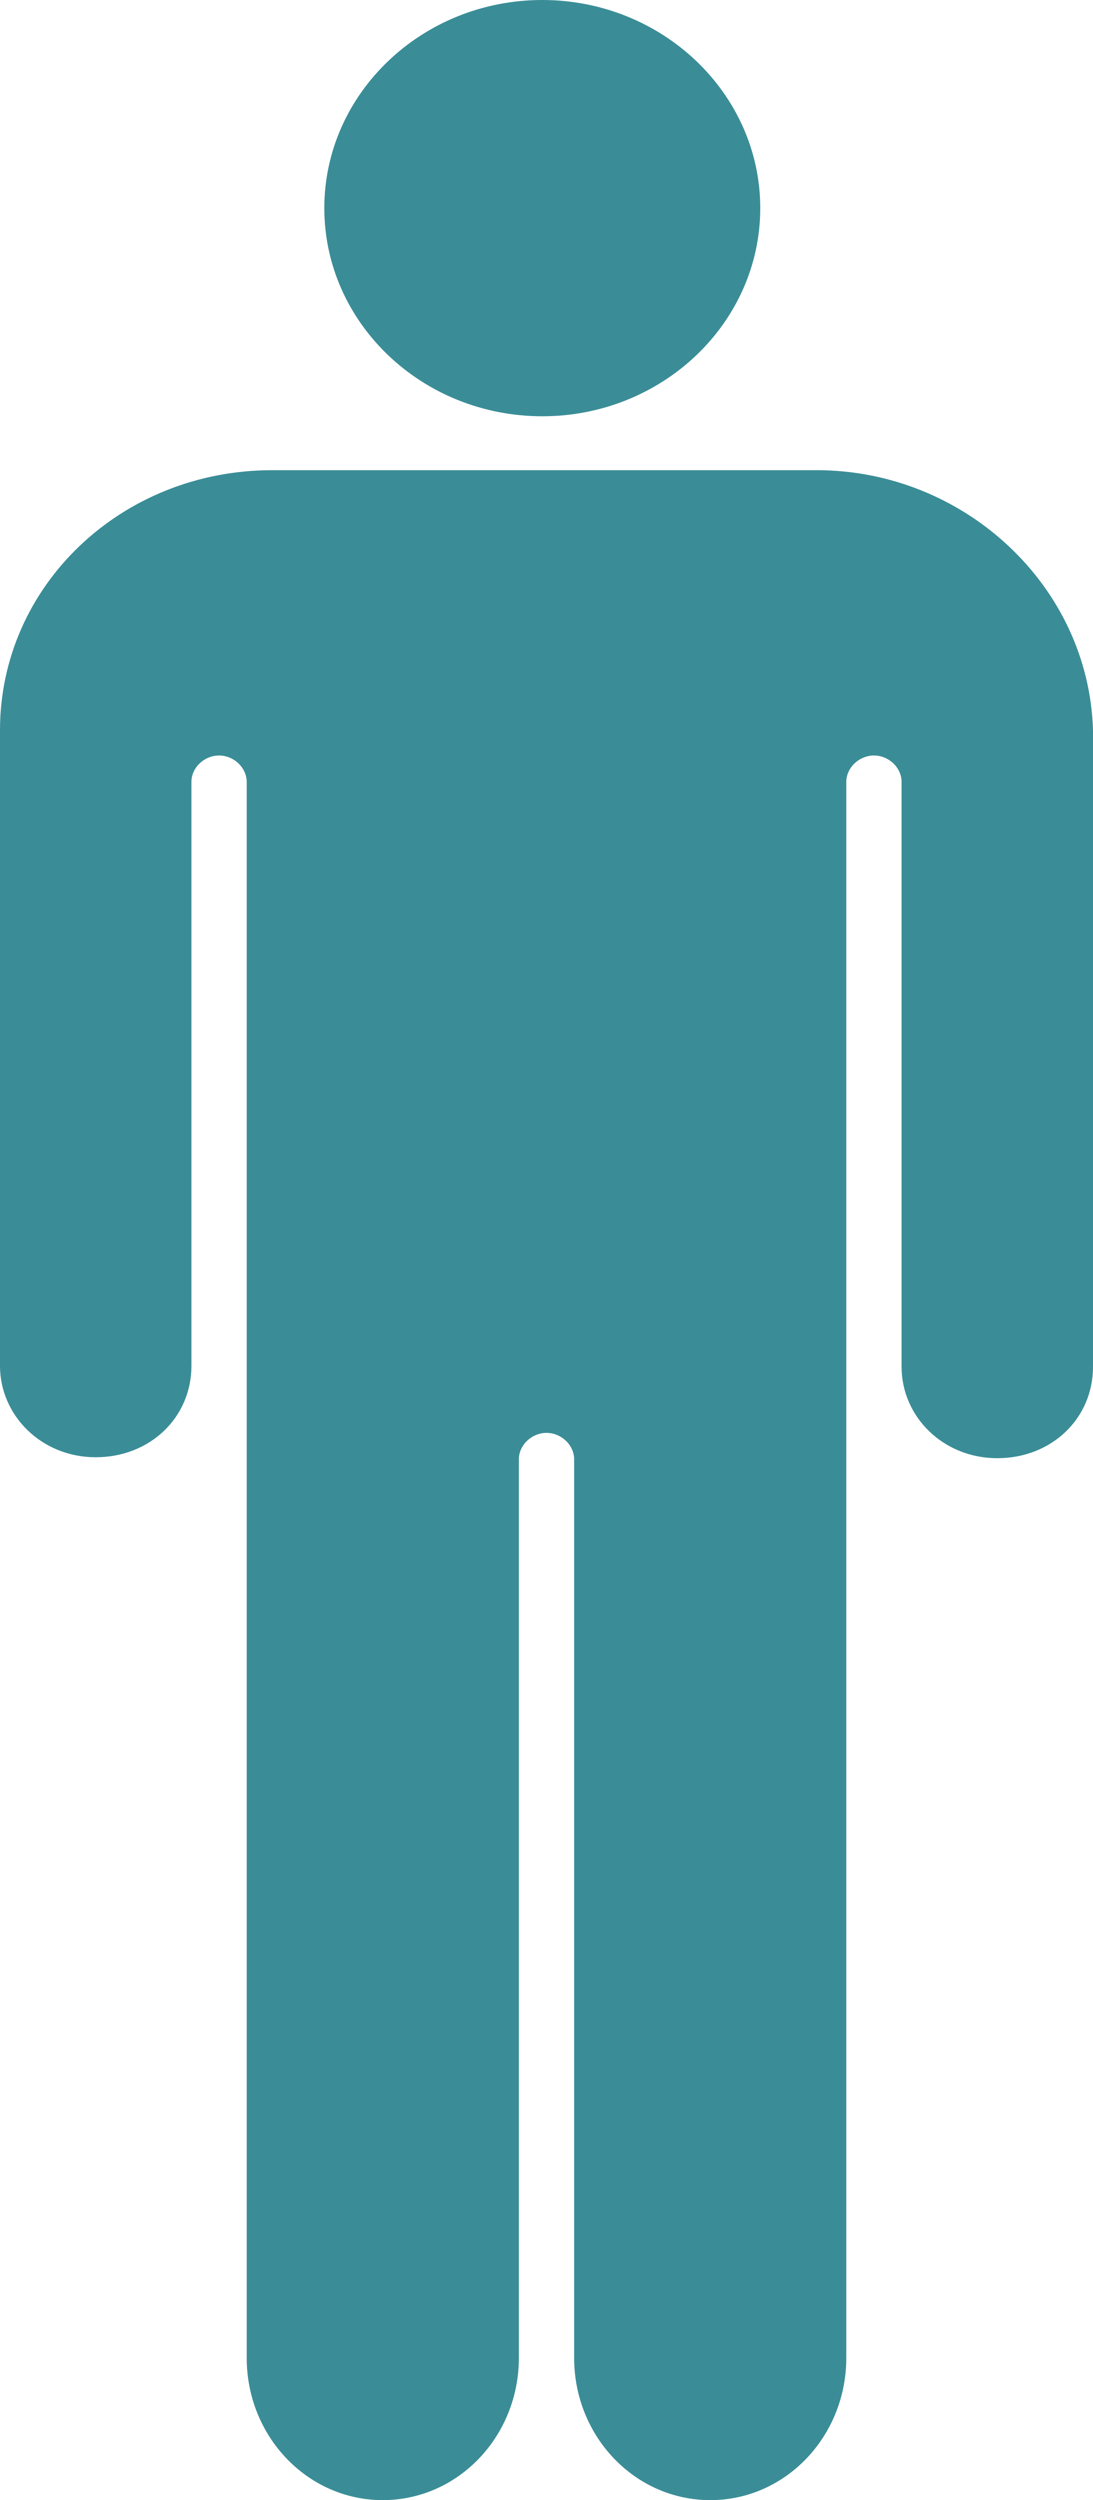 <svg width="7" height="16" viewBox="0 0 7 16" fill="none" xmlns="http://www.w3.org/2000/svg">
<path d="M3.473 0C4.242 0 4.869 0.598 4.869 1.332C4.869 2.067 4.242 2.664 3.473 2.664C2.703 2.664 2.077 2.067 2.077 1.332C2.077 0.598 2.703 0 3.473 0ZM5.23 3.009H1.743C0.776 3.009 0 3.75 0 4.673V8.741C0 9.059 0.266 9.326 0.613 9.326C0.96 9.326 1.226 9.072 1.226 8.741V5.004C1.226 4.913 1.307 4.835 1.403 4.835C1.498 4.835 1.58 4.913 1.58 5.004V15.09C1.58 15.591 1.968 16 2.451 16C2.935 16 3.323 15.591 3.323 15.09V9.339C3.323 9.248 3.405 9.17 3.5 9.17C3.595 9.17 3.677 9.248 3.677 9.339V15.09C3.677 15.591 4.065 16 4.549 16C5.032 16 5.42 15.591 5.42 15.09V5.004C5.42 4.913 5.502 4.835 5.597 4.835C5.693 4.835 5.774 4.913 5.774 5.004V8.747C5.774 9.066 6.04 9.332 6.387 9.332C6.734 9.332 7 9.079 7 8.747V4.673C6.973 3.75 6.176 3.009 5.23 3.009Z" fill="#3A8D97"/>
</svg>
